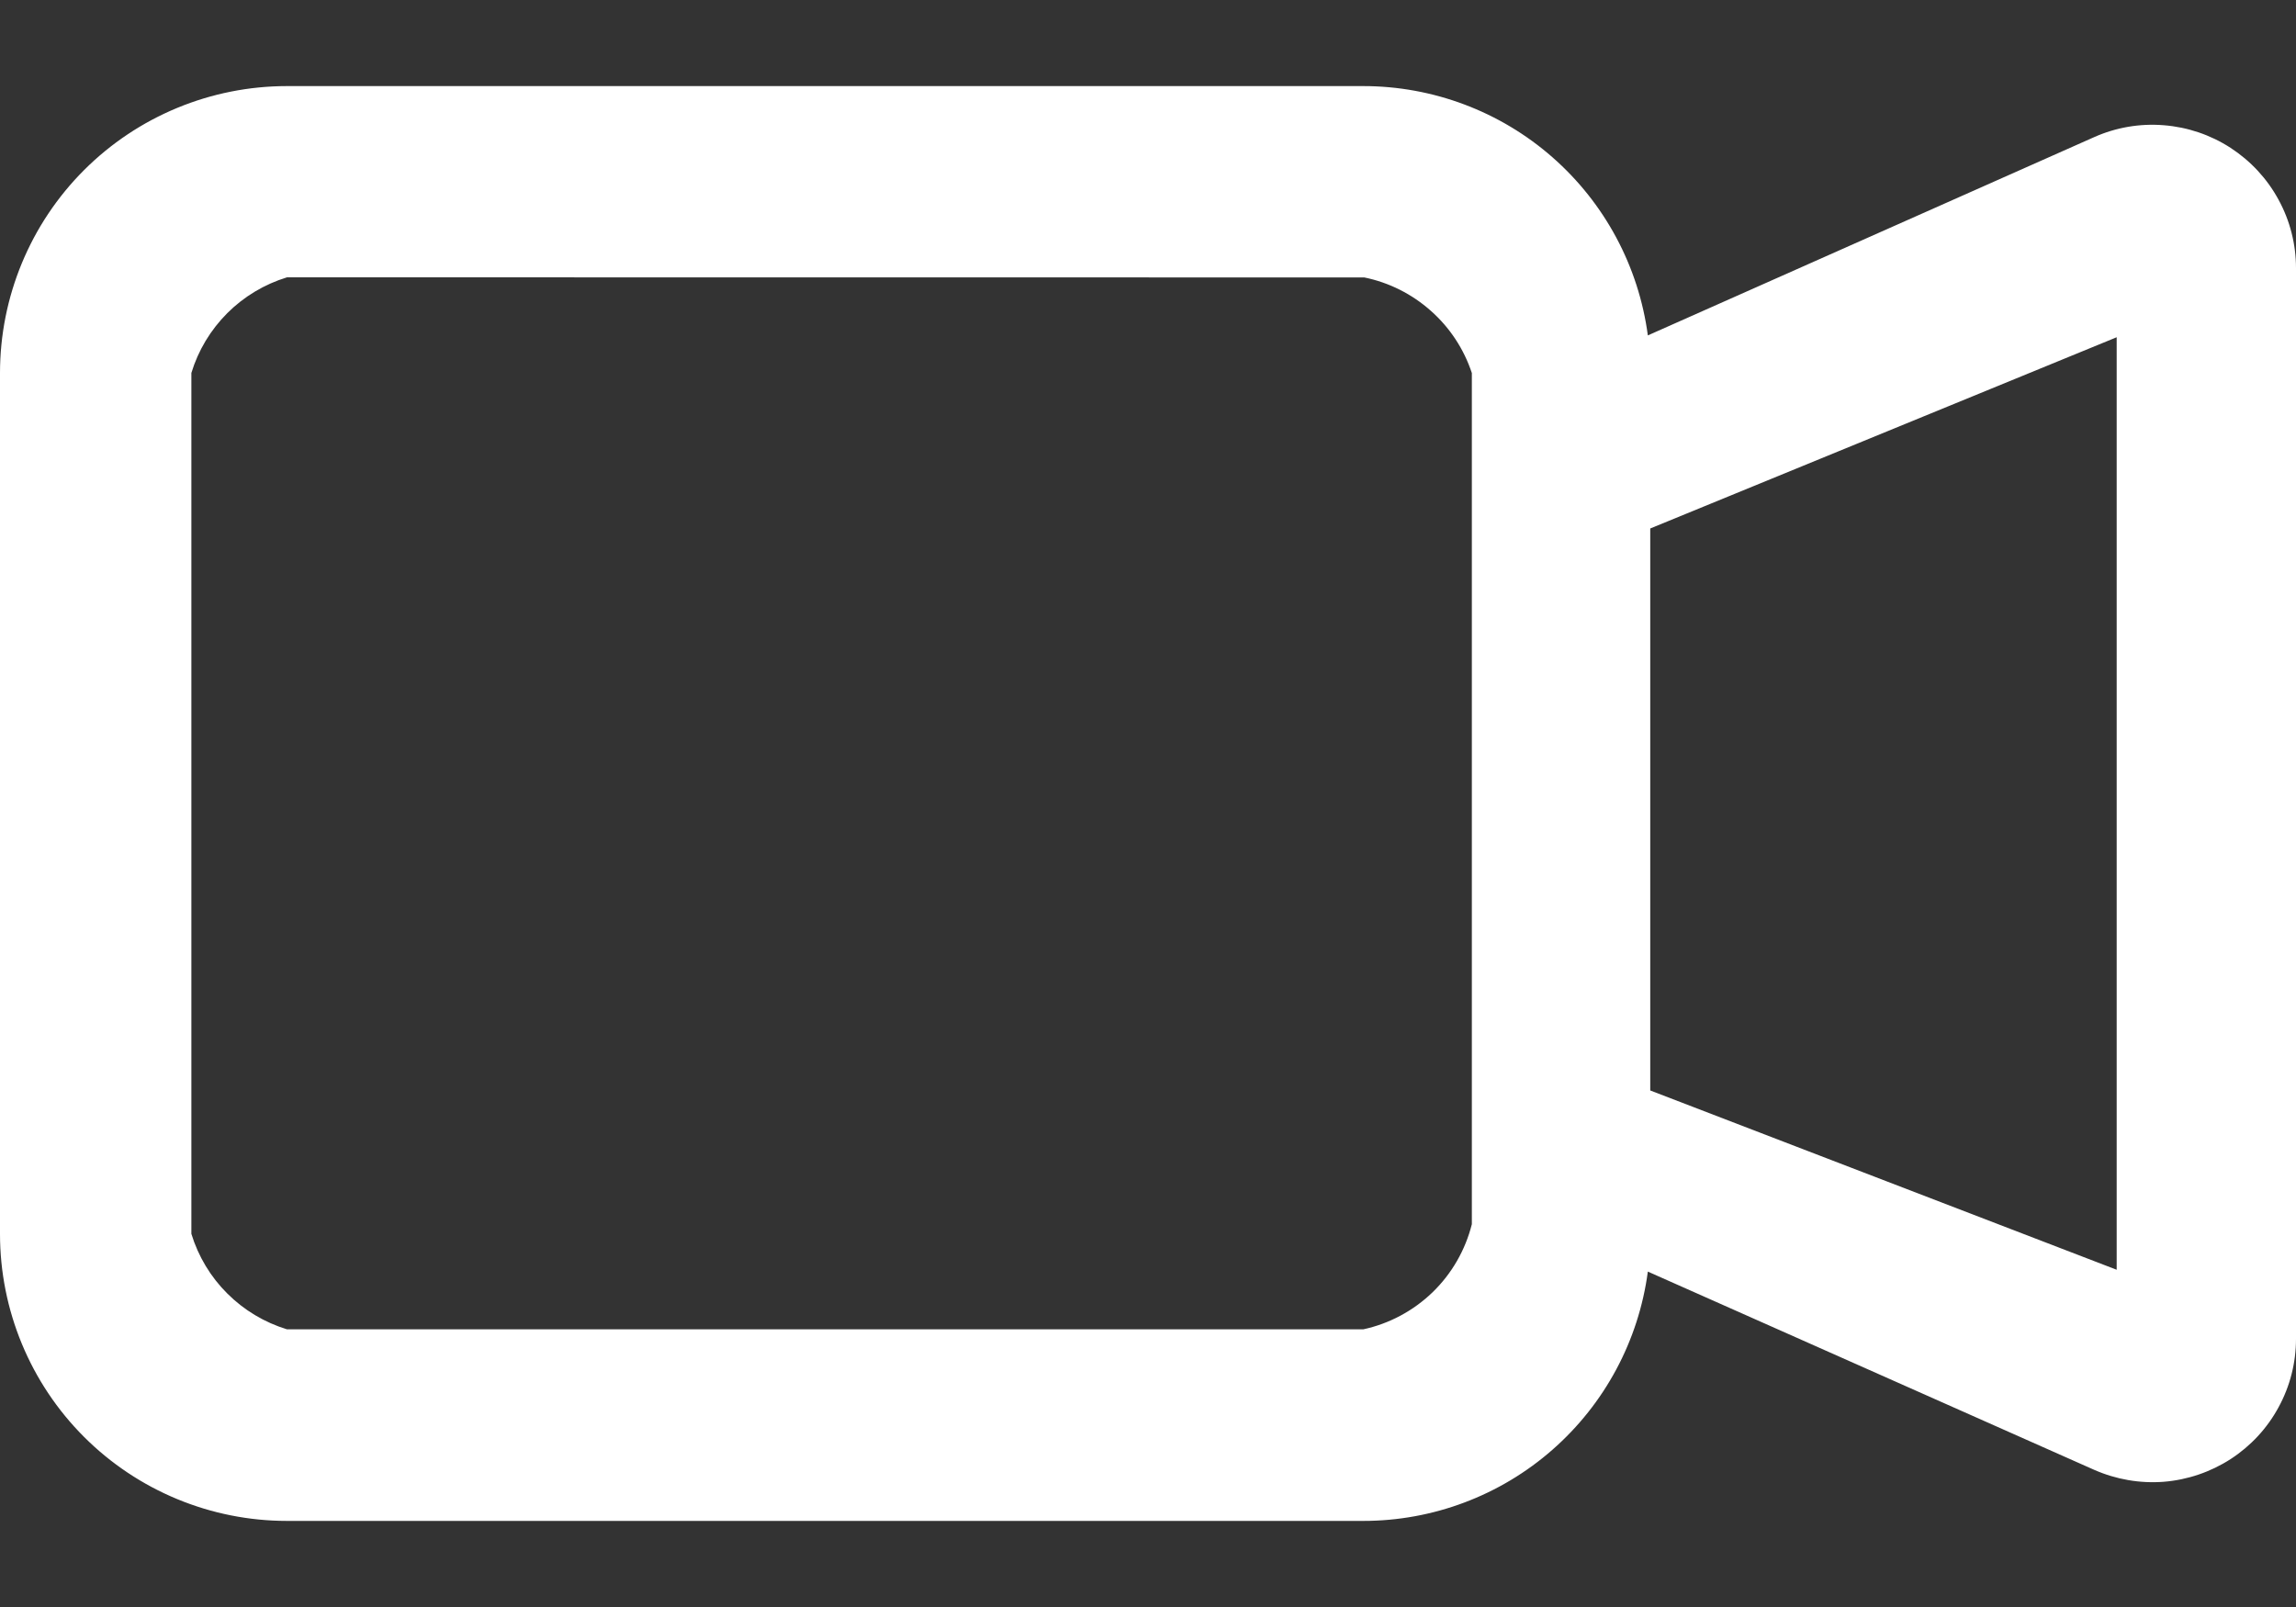 <svg width="20" height="14" viewBox="0 0 20 14" fill="none" xmlns="http://www.w3.org/2000/svg">
<rect x="0" y="0" width="20" height="14" fill="#333333" stroke="none"/>
<path fill-rule="evenodd" clip-rule="evenodd" d="M0 3.25C0 2.587 0.263 1.951 0.732 1.482C1.201 1.013 1.837 0.75 2.5 0.75H11.875C12.481 0.75 13.067 0.97 13.523 1.37C13.979 1.77 14.274 2.321 14.354 2.922L18.241 1.195C18.431 1.11 18.64 1.074 18.848 1.091C19.055 1.107 19.256 1.175 19.43 1.288C19.605 1.402 19.749 1.557 19.848 1.74C19.948 1.923 20 2.128 20 2.336V11.664C20 11.872 19.948 12.077 19.848 12.26C19.749 12.443 19.605 12.598 19.431 12.711C19.256 12.824 19.056 12.892 18.849 12.909C18.641 12.925 18.433 12.889 18.242 12.805L14.354 11.078C14.274 11.679 13.979 12.23 13.523 12.63C13.067 13.03 12.481 13.25 11.875 13.25H2.5C1.837 13.25 1.201 12.987 0.732 12.518C0.263 12.049 0 11.413 0 10.75V3.25ZM14.375 9.5L18.438 11.062V2.938L14.375 4.604V9.498V9.5ZM2.5 2.416C2.304 2.476 2.125 2.583 1.98 2.728C1.834 2.874 1.727 3.052 1.667 3.249V10.749C1.727 10.945 1.834 11.124 1.98 11.269C2.125 11.414 2.304 11.521 2.5 11.581H11.875C12.102 11.532 12.311 11.42 12.479 11.258C12.646 11.096 12.764 10.891 12.821 10.665V3.25C12.752 3.041 12.629 2.854 12.464 2.708C12.3 2.562 12.1 2.461 11.884 2.417L2.5 2.416Z" fill="white"/>
</svg>
